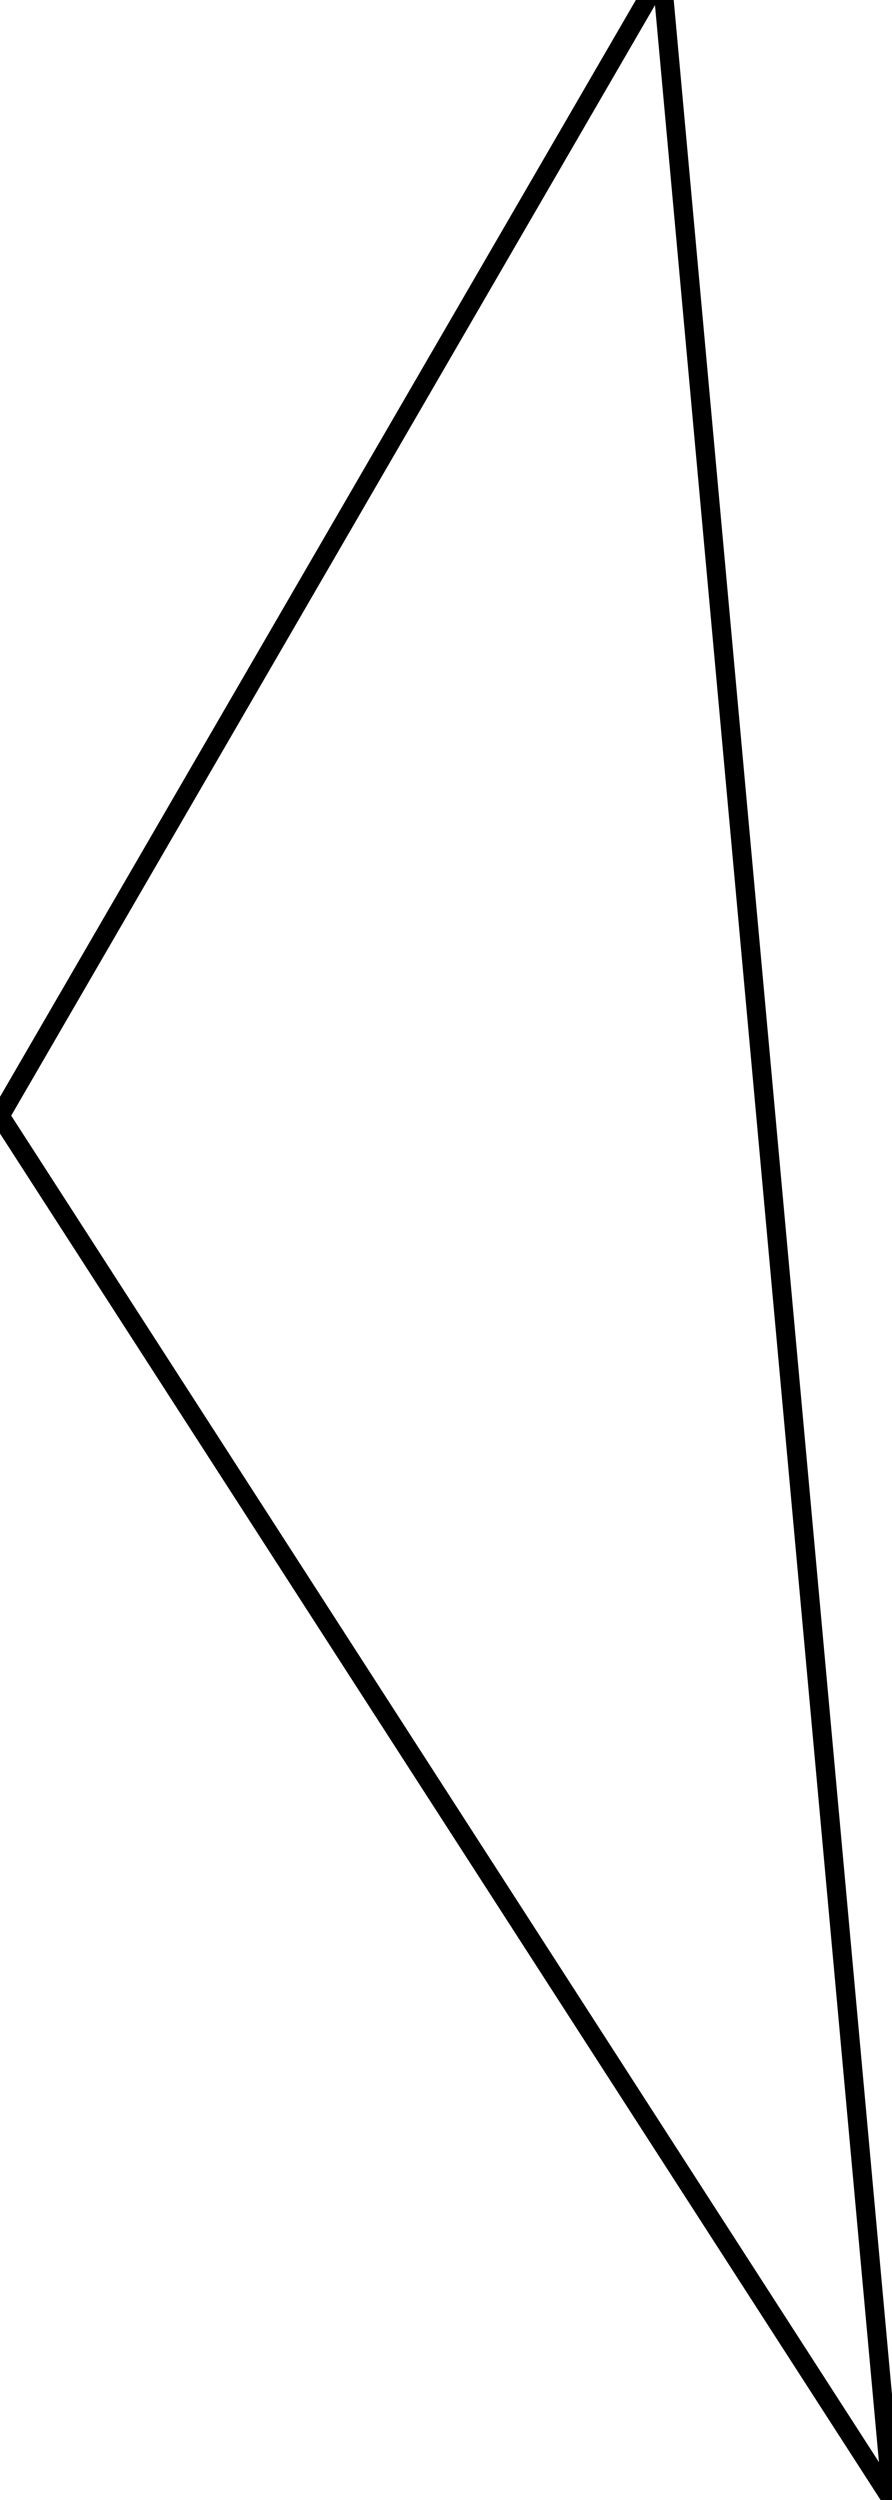 <?xml version="1.0" encoding="utf-8"?>
<!-- Generator: Adobe Illustrator 16.0.0, SVG Export Plug-In . SVG Version: 6.00 Build 0)  -->
<!DOCTYPE svg PUBLIC "-//W3C//DTD SVG 1.1//EN" "http://www.w3.org/Graphics/SVG/1.1/DTD/svg11.dtd">
<svg version="1.1" id="Layer_1" xmlns="http://www.w3.org/2000/svg" xmlns:xlink="http://www.w3.org/1999/xlink" x="0px" y="0px"
	 width="23.325px" height="65.33px" viewBox="0 0 23.325 65.33" enable-background="new 0 0 23.325 65.33" xml:space="preserve">
<g id="Layer_2">
</g>
<g id="Layer_3">
</g>
<polygon fill="none" stroke="#000000" stroke-width="0.5" stroke-miterlimit="10" points="17.305,-0.67 0,29.16 23.325,65.33 "/>
</svg>
